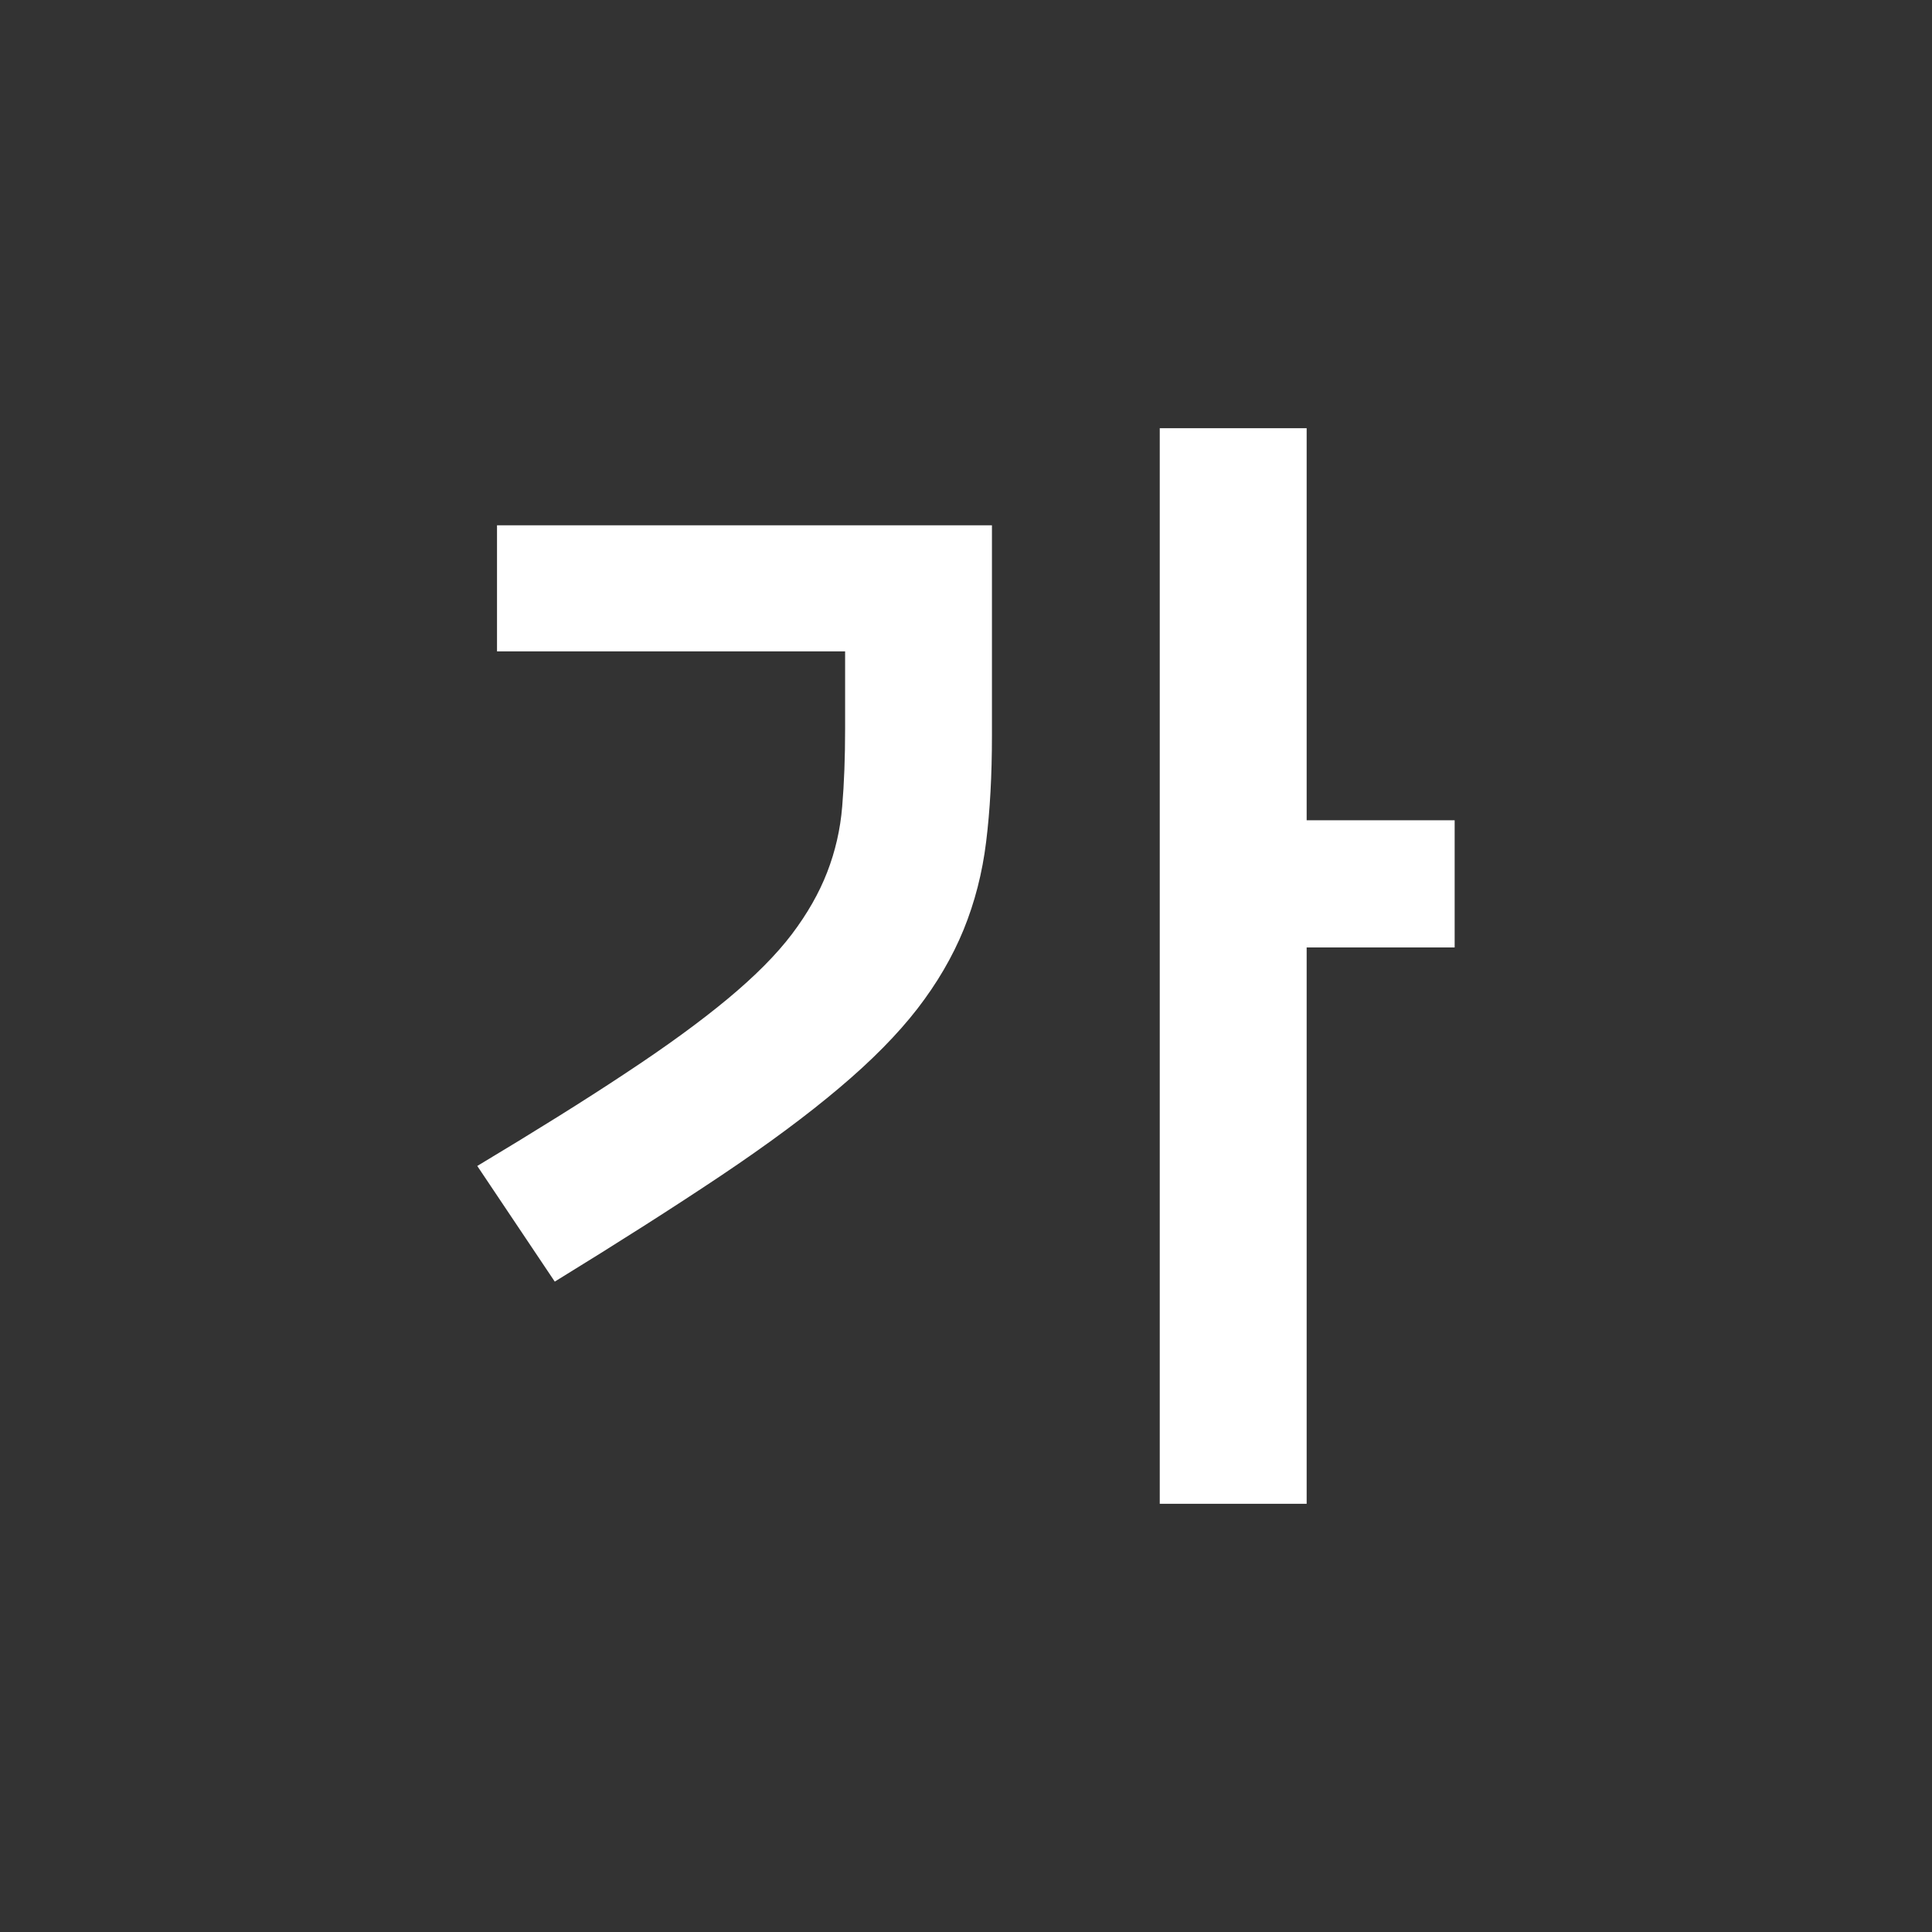 <?xml version="1.0" encoding="utf-8"?>
<!-- Generator: Adobe Illustrator 16.0.0, SVG Export Plug-In . SVG Version: 6.00 Build 0)  -->
<!DOCTYPE svg PUBLIC "-//W3C//DTD SVG 1.1//EN" "http://www.w3.org/Graphics/SVG/1.1/DTD/svg11.dtd">
<svg version="1.1" id="Layer_1" xmlns="http://www.w3.org/2000/svg" xmlns:xlink="http://www.w3.org/1999/xlink" x="0px" y="0px"
	 width="28px" height="28px" viewBox="0 0 28 28" enable-background="new 0 0 28 28" xml:space="preserve">
<rect x="0" y="0" width="28" height="28" fill="#333333" stroke="none"/>
<g display="none">
	<path display="inline" fill="#6b8cff" d="M21.908,14.257c0-2.135-0.682-4.125-2.229-5.6l-1.692,1.723
		c1.07,1.021,1.563,2.398,1.563,3.877c0,2.616-2.602,4.798-4.75,5.264v-1.848l-4.911,3.07l4.911,3.07V21.96
		C18.871,21.571,21.908,18.266,21.908,14.257z"/>
	<path display="inline" fill="#6b8cff" d="M8.452,13.743c0-2.616,2.592-4.797,4.736-5.264v1.848l4.912-3.07l-4.912-3.07v1.855
		C9.12,6.431,6.092,9.736,6.092,13.743c0,2.137,0.692,4.125,2.238,5.602l1.689-1.723C8.949,16.601,8.452,15.222,8.452,13.743z"/>
</g>
<g display="none">
	<path display="inline" fill="#FFFFFF" d="M21.908,14.257c0-2.135-0.682-4.125-2.229-5.6l-1.692,1.723
		c1.07,1.021,1.563,2.398,1.563,3.877c0,2.616-2.602,4.798-4.75,5.264v-1.848l-4.911,3.07l4.911,3.07V21.96
		C18.871,21.571,21.908,18.266,21.908,14.257z"/>
	<path display="inline" fill="#FFFFFF" d="M8.452,13.743c0-2.616,2.592-4.797,4.736-5.264v1.848l4.912-3.07l-4.912-3.07v1.855
		C9.12,6.431,6.092,9.736,6.092,13.743c0,2.137,0.692,4.125,2.238,5.602l1.689-1.723C8.949,16.601,8.452,15.222,8.452,13.743z"/>
</g>
<path display="none" fill="#6b8cff" d="M20.546,12.546c-0.66-3.297-4.048-4.975-4.989-5.424c-0.662-0.313-0.917-0.653-1.013-0.83
	V5.724h-1.631v10.905c-0.279-0.078-0.577-0.132-0.915-0.132c-0.479,0-0.947,0.068-1.413,0.211c-0.462,0.143-0.895,0.346-1.296,0.605
	c-0.404,0.262-0.762,0.564-1.067,0.908s-0.532,0.717-0.682,1.121c-0.149,0.402-0.202,0.779-0.156,1.131
	c0.044,0.35,0.174,0.66,0.391,0.93c0.217,0.268,0.502,0.482,0.852,0.639c0.353,0.156,0.767,0.234,1.245,0.234
	c0.46,0,0.927-0.068,1.399-0.211c0.47-0.143,0.908-0.344,1.311-0.605c0.404-0.264,0.761-0.568,1.073-0.92s0.547-0.729,0.696-1.131
	c0.082-0.221,0.127-0.432,0.148-0.637h0.045V9.645c0.514,0.132,1.635,0.49,2.453,1.251c1.009,0.941,1.948,2.777,1.837,4.443
	c-0.125,1.838-1.144,2.855-1.144,2.855l0.229,0.104C20.471,15.96,20.844,14.036,20.546,12.546z"/>
<g id="Layer_2" display="none">
	<g display="inline">
		<g>
			<g>
				<g>
					<g>
						<rect x="978.913" y="58.057" fill="#FFFFFF" width="1.631" height="13.049"/>
					</g>
					<g>
						<path fill="#FFFFFF" d="M973.384,72.807c0.044,0.35,0.174,0.66,0.391,0.93c0.217,0.268,0.502,0.482,0.852,0.639
							c0.353,0.156,0.767,0.234,1.245,0.234c0.46,0,0.927-0.068,1.399-0.211c0.47-0.143,0.908-0.344,1.311-0.605
							c0.404-0.264,0.761-0.568,1.073-0.92s0.547-0.729,0.696-1.131c0.149-0.404,0.198-0.779,0.146-1.133
							c-0.053-0.35-0.182-0.656-0.392-0.918c-0.21-0.26-0.495-0.471-0.85-0.627c-0.36-0.156-0.779-0.234-1.257-0.234
							c-0.479,0-0.947,0.068-1.413,0.211c-0.462,0.143-0.895,0.346-1.296,0.605c-0.404,0.262-0.762,0.564-1.067,0.908
							s-0.532,0.717-0.682,1.121C973.391,72.078,973.338,72.455,973.384,72.807"/>
					</g>
				</g>
				<path fill="#FFFFFF" d="M980.488,58.5c0,0,0.125,0.51,1.068,0.955c0.941,0.449,4.329,2.127,4.989,5.424
					c0.298,1.49-0.075,3.414-2.628,5.752l-0.229-0.104c0,0,1.019-1.018,1.144-2.855c0.111-1.666-0.828-3.502-1.837-4.443
					c-1.093-1.018-2.73-1.314-2.73-1.314L980.488,58.5z"/>
			</g>
		</g>
	</g>
</g>
<g id="Layer_3" display="none">
	<g display="inline">
		<polygon fill="#6b8cff" points="18.937,11.888 18.937,6.206 16.808,6.206 16.808,21.794 18.937,21.794 18.937,13.731 
			21.082,13.731 21.082,11.888 		"/>
		<path fill="#6b8cff" d="M7.203,9.44h5.045v1.123c0,0.414-0.014,0.788-0.042,1.123c-0.027,0.335-0.101,0.653-0.218,0.955
			s-0.288,0.602-0.511,0.897c-0.224,0.296-0.534,0.608-0.931,0.938s-0.891,0.69-1.483,1.08c-0.592,0.393-1.308,0.839-2.146,1.342
			l1.123,1.676c0.928-0.57,1.729-1.081,2.405-1.533c0.676-0.453,1.249-0.877,1.718-1.274c0.47-0.396,0.847-0.779,1.132-1.147
			c0.285-0.369,0.509-0.752,0.671-1.148c0.161-0.396,0.271-0.821,0.326-1.273c0.056-0.453,0.084-0.964,0.084-1.534V7.613H7.203V9.44
			z"/>
	</g>
</g>
<g id="Layer_4">
	<g>
		<polygon fill="#FFFFFF" points="18.937,11.888 18.937,6.206 16.808,6.206 16.808,21.794 18.937,21.794 18.937,13.731 
			21.082,13.731 21.082,11.888 		"/>
		<path fill="#FFFFFF" d="M7.203,9.44h5.045v1.123c0,0.414-0.014,0.788-0.042,1.123c-0.027,0.335-0.101,0.653-0.218,0.955
			s-0.288,0.602-0.511,0.897c-0.224,0.296-0.534,0.608-0.931,0.938s-0.891,0.69-1.483,1.08c-0.592,0.393-1.308,0.839-2.146,1.342
			l1.123,1.676c0.928-0.57,1.729-1.081,2.405-1.533c0.676-0.453,1.249-0.877,1.718-1.274c0.47-0.396,0.847-0.779,1.132-1.147
			c0.285-0.369,0.509-0.752,0.671-1.148c0.161-0.396,0.271-0.821,0.326-1.273c0.056-0.453,0.084-0.964,0.084-1.534V7.613H7.203V9.44
			z"/>
	</g>
</g>
</svg>
